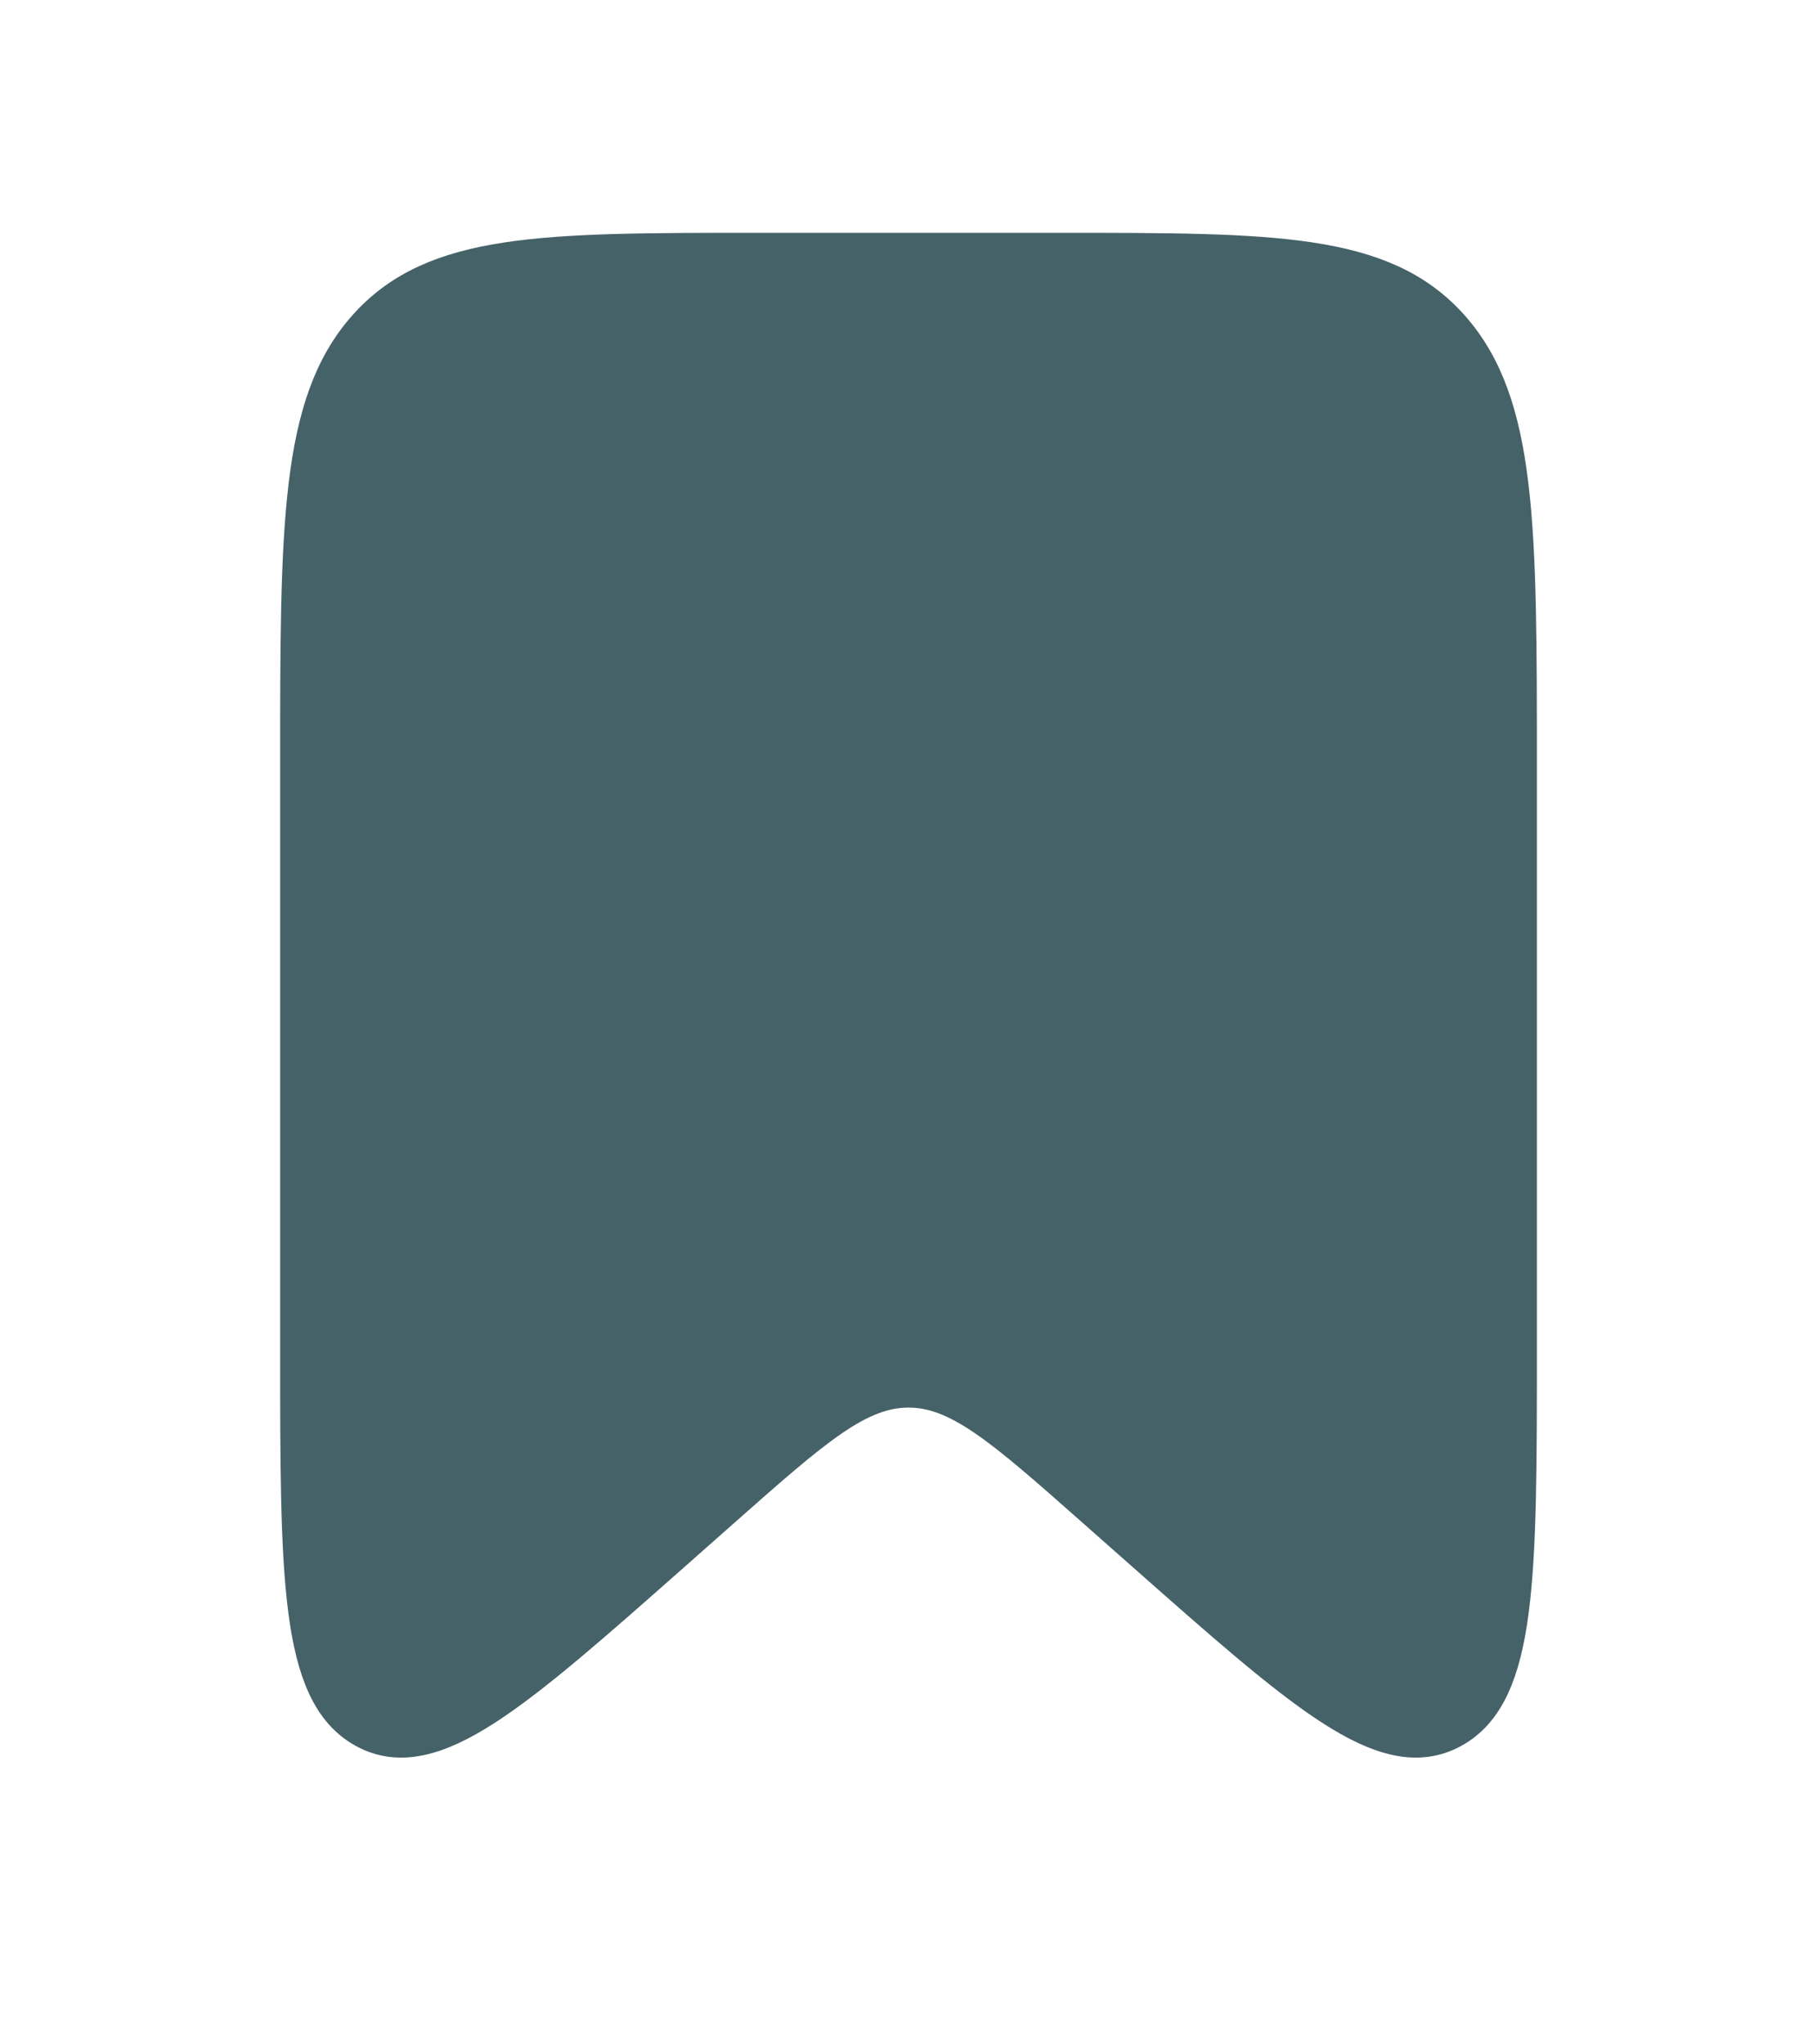 <svg width="80" height="90" viewBox="0 0 80 90" fill="none" xmlns="http://www.w3.org/2000/svg">
<path d="M13.334 33.75C13.334 23.143 13.334 17.84 16.262 14.545C19.191 11.25 23.905 11.25 33.334 11.25H46.667C56.095 11.25 60.809 11.25 63.738 14.545C66.667 17.84 66.667 23.143 66.667 33.75V59.353C66.667 69.416 66.667 74.447 63.852 75.986C61.038 77.525 57.522 74.416 50.489 68.2L48.238 66.21C44.283 62.714 42.306 60.967 40 60.967C37.694 60.967 35.717 62.715 31.762 66.21L29.512 68.2C22.479 74.416 18.962 77.525 16.148 75.986C13.334 74.447 13.334 69.416 13.334 59.353V33.75Z" fill="#456268" stroke="#456268" stroke-width="2"/>
</svg>
